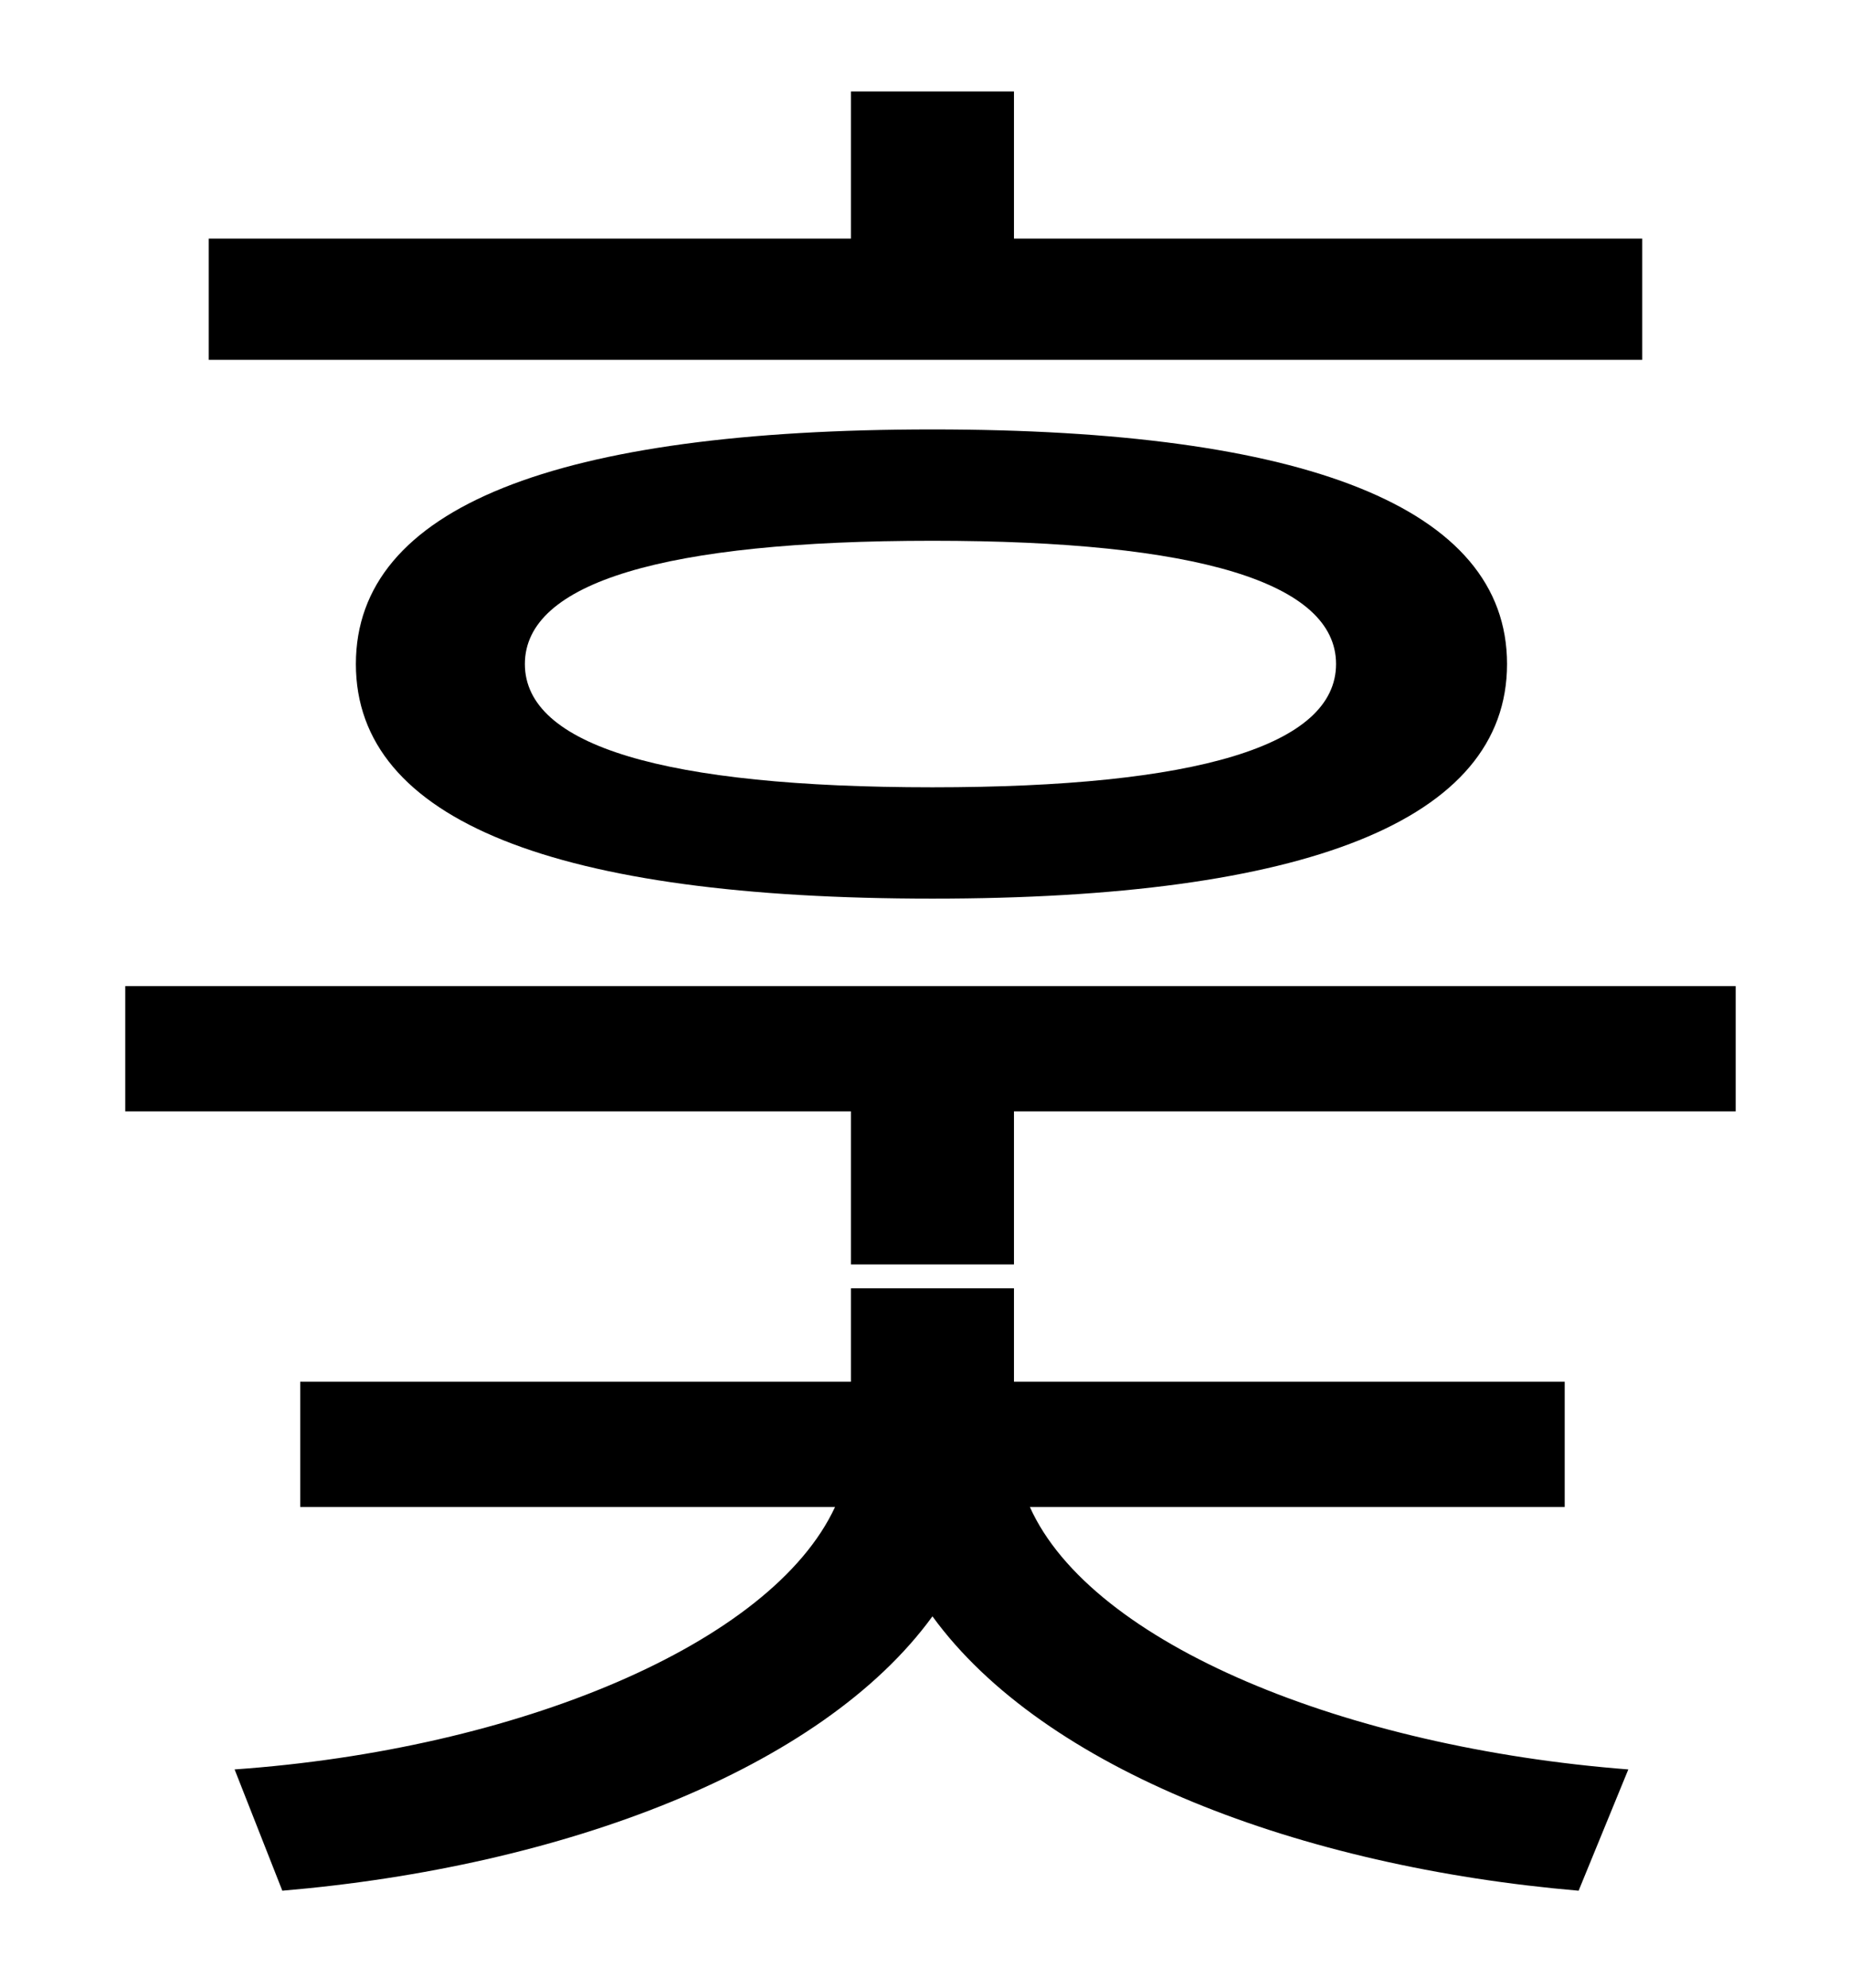 <?xml version="1.0" standalone="no"?>
<!DOCTYPE svg PUBLIC "-//W3C//DTD SVG 1.1//EN" "http://www.w3.org/Graphics/SVG/1.1/DTD/svg11.dtd" >
<svg xmlns="http://www.w3.org/2000/svg" xmlns:xlink="http://www.w3.org/1999/xlink" version="1.1" viewBox="-10 0 930 1000">
   <path fill="currentColor"
d="M816 120v61h-721v-61h323v-74h82v74h316zM662 334c0 -41 -70 -62 -203 -62c-135 0 -205 21 -205 62s70 62 205 62c133 0 203 -21 203 -62zM169 334c0 -79 101 -118 290 -118c187 0 289 39 289 118s-102 118 -289 118c-189 0 -290 -39 -290 -118zM777 758h-269
c31 69 159 121 301 132l-25 61c-140 -12 -269 -61 -325 -138c-56 77 -186 126 -327 138l-24 -61c142 -10 270 -63 302 -132h-269v-63h277v-47h82v47h277v63zM53 496h810v63h-363v77h-82v-77h-365v-63z" />
</svg>
